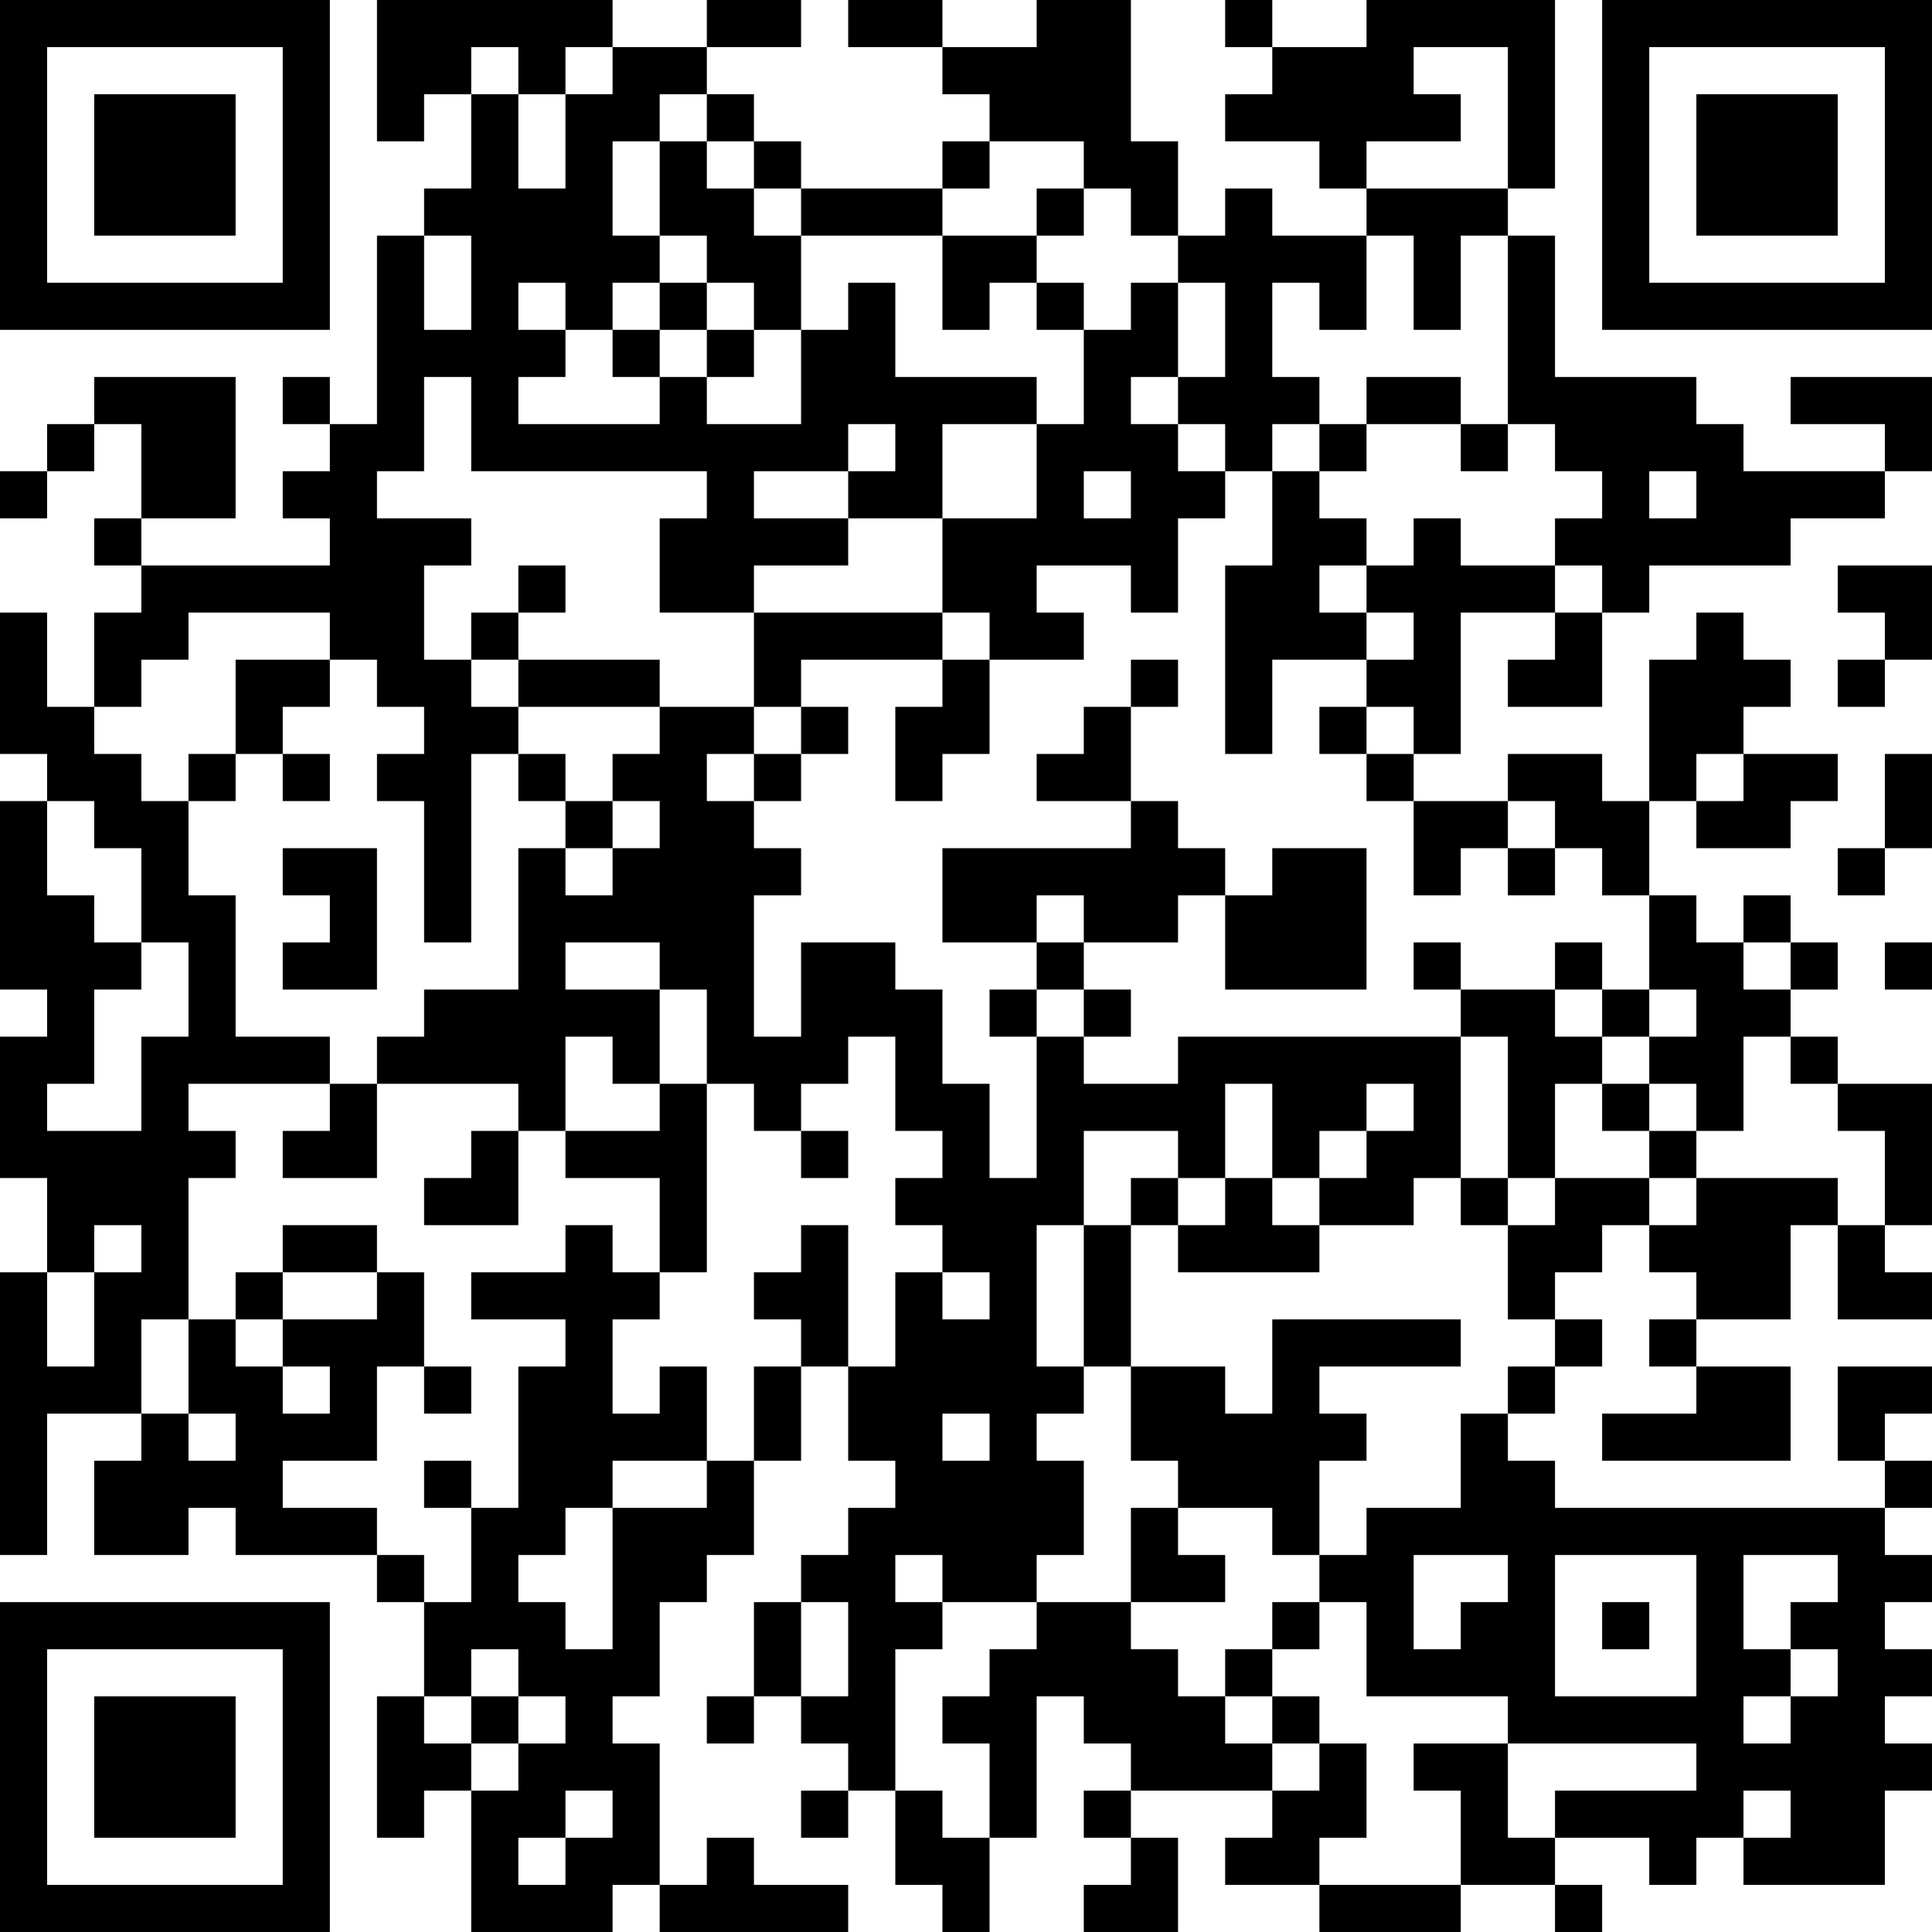 <?xml version="1.0" encoding="UTF-8"?>
<svg xmlns="http://www.w3.org/2000/svg" version="1.1" width="200" height="200" viewBox="0 0 200 200"><rect x="0" y="0" width="200" height="200" fill="#ffffff"/><g transform="scale(4.878)"><g transform="translate(0,0)"><path fill-rule="evenodd" d="M8 0L8 3L9 3L9 2L10 2L10 4L9 4L9 5L8 5L8 9L7 9L7 8L6 8L6 9L7 9L7 10L6 10L6 11L7 11L7 12L3 12L3 11L5 11L5 8L2 8L2 9L1 9L1 10L0 10L0 11L1 11L1 10L2 10L2 9L3 9L3 11L2 11L2 12L3 12L3 13L2 13L2 15L1 15L1 13L0 13L0 16L1 16L1 17L0 17L0 21L1 21L1 22L0 22L0 25L1 25L1 27L0 27L0 33L1 33L1 30L3 30L3 31L2 31L2 33L4 33L4 32L5 32L5 33L8 33L8 34L9 34L9 36L8 36L8 39L9 39L9 38L10 38L10 41L13 41L13 40L14 40L14 41L18 41L18 40L16 40L16 39L15 39L15 40L14 40L14 37L13 37L13 36L14 36L14 34L15 34L15 33L16 33L16 31L17 31L17 29L18 29L18 31L19 31L19 32L18 32L18 33L17 33L17 34L16 34L16 36L15 36L15 37L16 37L16 36L17 36L17 37L18 37L18 38L17 38L17 39L18 39L18 38L19 38L19 40L20 40L20 41L21 41L21 39L22 39L22 36L23 36L23 37L24 37L24 38L23 38L23 39L24 39L24 40L23 40L23 41L25 41L25 39L24 39L24 38L27 38L27 39L26 39L26 40L28 40L28 41L31 41L31 40L33 40L33 41L34 41L34 40L33 40L33 39L35 39L35 40L36 40L36 39L37 39L37 40L40 40L40 38L41 38L41 37L40 37L40 36L41 36L41 35L40 35L40 34L41 34L41 33L40 33L40 32L41 32L41 31L40 31L40 30L41 30L41 29L39 29L39 31L40 31L40 32L33 32L33 31L32 31L32 30L33 30L33 29L34 29L34 28L33 28L33 27L34 27L34 26L35 26L35 27L36 27L36 28L35 28L35 29L36 29L36 30L34 30L34 31L38 31L38 29L36 29L36 28L38 28L38 26L39 26L39 28L41 28L41 27L40 27L40 26L41 26L41 23L39 23L39 22L38 22L38 21L39 21L39 20L38 20L38 19L37 19L37 20L36 20L36 19L35 19L35 17L36 17L36 18L38 18L38 17L39 17L39 16L37 16L37 15L38 15L38 14L37 14L37 13L36 13L36 14L35 14L35 17L34 17L34 16L32 16L32 17L30 17L30 16L31 16L31 13L33 13L33 14L32 14L32 15L34 15L34 13L35 13L35 12L38 12L38 11L40 11L40 10L41 10L41 8L38 8L38 9L40 9L40 10L37 10L37 9L36 9L36 8L33 8L33 5L32 5L32 4L33 4L33 0L29 0L29 1L27 1L27 0L26 0L26 1L27 1L27 2L26 2L26 3L28 3L28 4L29 4L29 5L27 5L27 4L26 4L26 5L25 5L25 3L24 3L24 0L22 0L22 1L20 1L20 0L18 0L18 1L20 1L20 2L21 2L21 3L20 3L20 4L17 4L17 3L16 3L16 2L15 2L15 1L17 1L17 0L15 0L15 1L13 1L13 0ZM10 1L10 2L11 2L11 4L12 4L12 2L13 2L13 1L12 1L12 2L11 2L11 1ZM30 1L30 2L31 2L31 3L29 3L29 4L32 4L32 1ZM14 2L14 3L13 3L13 5L14 5L14 6L13 6L13 7L12 7L12 6L11 6L11 7L12 7L12 8L11 8L11 9L14 9L14 8L15 8L15 9L17 9L17 7L18 7L18 6L19 6L19 8L22 8L22 9L20 9L20 11L18 11L18 10L19 10L19 9L18 9L18 10L16 10L16 11L18 11L18 12L16 12L16 13L14 13L14 11L15 11L15 10L10 10L10 8L9 8L9 10L8 10L8 11L10 11L10 12L9 12L9 14L10 14L10 15L11 15L11 16L10 16L10 20L9 20L9 17L8 17L8 16L9 16L9 15L8 15L8 14L7 14L7 13L4 13L4 14L3 14L3 15L2 15L2 16L3 16L3 17L4 17L4 19L5 19L5 22L7 22L7 23L4 23L4 24L5 24L5 25L4 25L4 28L3 28L3 30L4 30L4 31L5 31L5 30L4 30L4 28L5 28L5 29L6 29L6 30L7 30L7 29L6 29L6 28L8 28L8 27L9 27L9 29L8 29L8 31L6 31L6 32L8 32L8 33L9 33L9 34L10 34L10 32L11 32L11 29L12 29L12 28L10 28L10 27L12 27L12 26L13 26L13 27L14 27L14 28L13 28L13 30L14 30L14 29L15 29L15 31L13 31L13 32L12 32L12 33L11 33L11 34L12 34L12 35L13 35L13 32L15 32L15 31L16 31L16 29L17 29L17 28L16 28L16 27L17 27L17 26L18 26L18 29L19 29L19 27L20 27L20 28L21 28L21 27L20 27L20 26L19 26L19 25L20 25L20 24L19 24L19 22L18 22L18 23L17 23L17 24L16 24L16 23L15 23L15 21L14 21L14 20L12 20L12 21L14 21L14 23L13 23L13 22L12 22L12 24L11 24L11 23L8 23L8 22L9 22L9 21L11 21L11 18L12 18L12 19L13 19L13 18L14 18L14 17L13 17L13 16L14 16L14 15L16 15L16 16L15 16L15 17L16 17L16 18L17 18L17 19L16 19L16 22L17 22L17 20L19 20L19 21L20 21L20 23L21 23L21 25L22 25L22 22L23 22L23 23L25 23L25 22L31 22L31 25L30 25L30 26L28 26L28 25L29 25L29 24L30 24L30 23L29 23L29 24L28 24L28 25L27 25L27 23L26 23L26 25L25 25L25 24L23 24L23 26L22 26L22 29L23 29L23 30L22 30L22 31L23 31L23 33L22 33L22 34L20 34L20 33L19 33L19 34L20 34L20 35L19 35L19 38L20 38L20 39L21 39L21 37L20 37L20 36L21 36L21 35L22 35L22 34L24 34L24 35L25 35L25 36L26 36L26 37L27 37L27 38L28 38L28 37L29 37L29 39L28 39L28 40L31 40L31 38L30 38L30 37L32 37L32 39L33 39L33 38L36 38L36 37L32 37L32 36L29 36L29 34L28 34L28 33L29 33L29 32L31 32L31 30L32 30L32 29L33 29L33 28L32 28L32 26L33 26L33 25L35 25L35 26L36 26L36 25L39 25L39 26L40 26L40 24L39 24L39 23L38 23L38 22L37 22L37 24L36 24L36 23L35 23L35 22L36 22L36 21L35 21L35 19L34 19L34 18L33 18L33 17L32 17L32 18L31 18L31 19L30 19L30 17L29 17L29 16L30 16L30 15L29 15L29 14L30 14L30 13L29 13L29 12L30 12L30 11L31 11L31 12L33 12L33 13L34 13L34 12L33 12L33 11L34 11L34 10L33 10L33 9L32 9L32 5L31 5L31 7L30 7L30 5L29 5L29 7L28 7L28 6L27 6L27 8L28 8L28 9L27 9L27 10L26 10L26 9L25 9L25 8L26 8L26 6L25 6L25 5L24 5L24 4L23 4L23 3L21 3L21 4L20 4L20 5L17 5L17 4L16 4L16 3L15 3L15 2ZM14 3L14 5L15 5L15 6L14 6L14 7L13 7L13 8L14 8L14 7L15 7L15 8L16 8L16 7L17 7L17 5L16 5L16 4L15 4L15 3ZM22 4L22 5L20 5L20 7L21 7L21 6L22 6L22 7L23 7L23 9L22 9L22 11L20 11L20 13L16 13L16 15L17 15L17 16L16 16L16 17L17 17L17 16L18 16L18 15L17 15L17 14L20 14L20 15L19 15L19 17L20 17L20 16L21 16L21 14L23 14L23 13L22 13L22 12L24 12L24 13L25 13L25 11L26 11L26 10L25 10L25 9L24 9L24 8L25 8L25 6L24 6L24 7L23 7L23 6L22 6L22 5L23 5L23 4ZM9 5L9 7L10 7L10 5ZM15 6L15 7L16 7L16 6ZM29 8L29 9L28 9L28 10L27 10L27 12L26 12L26 16L27 16L27 14L29 14L29 13L28 13L28 12L29 12L29 11L28 11L28 10L29 10L29 9L31 9L31 10L32 10L32 9L31 9L31 8ZM23 10L23 11L24 11L24 10ZM35 10L35 11L36 11L36 10ZM11 12L11 13L10 13L10 14L11 14L11 15L14 15L14 14L11 14L11 13L12 13L12 12ZM39 12L39 13L40 13L40 14L39 14L39 15L40 15L40 14L41 14L41 12ZM20 13L20 14L21 14L21 13ZM5 14L5 16L4 16L4 17L5 17L5 16L6 16L6 17L7 17L7 16L6 16L6 15L7 15L7 14ZM24 14L24 15L23 15L23 16L22 16L22 17L24 17L24 18L20 18L20 20L22 20L22 21L21 21L21 22L22 22L22 21L23 21L23 22L24 22L24 21L23 21L23 20L25 20L25 19L26 19L26 21L29 21L29 18L27 18L27 19L26 19L26 18L25 18L25 17L24 17L24 15L25 15L25 14ZM28 15L28 16L29 16L29 15ZM11 16L11 17L12 17L12 18L13 18L13 17L12 17L12 16ZM36 16L36 17L37 17L37 16ZM40 16L40 18L39 18L39 19L40 19L40 18L41 18L41 16ZM1 17L1 19L2 19L2 20L3 20L3 21L2 21L2 23L1 23L1 24L3 24L3 22L4 22L4 20L3 20L3 18L2 18L2 17ZM6 18L6 19L7 19L7 20L6 20L6 21L8 21L8 18ZM32 18L32 19L33 19L33 18ZM22 19L22 20L23 20L23 19ZM30 20L30 21L31 21L31 22L32 22L32 25L31 25L31 26L32 26L32 25L33 25L33 23L34 23L34 24L35 24L35 25L36 25L36 24L35 24L35 23L34 23L34 22L35 22L35 21L34 21L34 20L33 20L33 21L31 21L31 20ZM37 20L37 21L38 21L38 20ZM40 20L40 21L41 21L41 20ZM33 21L33 22L34 22L34 21ZM7 23L7 24L6 24L6 25L8 25L8 23ZM14 23L14 24L12 24L12 25L14 25L14 27L15 27L15 23ZM10 24L10 25L9 25L9 26L11 26L11 24ZM17 24L17 25L18 25L18 24ZM24 25L24 26L23 26L23 29L24 29L24 31L25 31L25 32L24 32L24 34L26 34L26 33L25 33L25 32L27 32L27 33L28 33L28 31L29 31L29 30L28 30L28 29L31 29L31 28L27 28L27 30L26 30L26 29L24 29L24 26L25 26L25 27L28 27L28 26L27 26L27 25L26 25L26 26L25 26L25 25ZM2 26L2 27L1 27L1 29L2 29L2 27L3 27L3 26ZM6 26L6 27L5 27L5 28L6 28L6 27L8 27L8 26ZM9 29L9 30L10 30L10 29ZM20 30L20 31L21 31L21 30ZM9 31L9 32L10 32L10 31ZM30 33L30 35L31 35L31 34L32 34L32 33ZM33 33L33 36L36 36L36 33ZM37 33L37 35L38 35L38 36L37 36L37 37L38 37L38 36L39 36L39 35L38 35L38 34L39 34L39 33ZM17 34L17 36L18 36L18 34ZM27 34L27 35L26 35L26 36L27 36L27 37L28 37L28 36L27 36L27 35L28 35L28 34ZM34 34L34 35L35 35L35 34ZM10 35L10 36L9 36L9 37L10 37L10 38L11 38L11 37L12 37L12 36L11 36L11 35ZM10 36L10 37L11 37L11 36ZM12 38L12 39L11 39L11 40L12 40L12 39L13 39L13 38ZM37 38L37 39L38 39L38 38ZM0 0L0 7L7 7L7 0ZM1 1L1 6L6 6L6 1ZM2 2L2 5L5 5L5 2ZM34 0L34 7L41 7L41 0ZM35 1L35 6L40 6L40 1ZM36 2L36 5L39 5L39 2ZM0 34L0 41L7 41L7 34ZM1 35L1 40L6 40L6 35ZM2 36L2 39L5 39L5 36Z" fill="#000000"/></g></g></svg>

